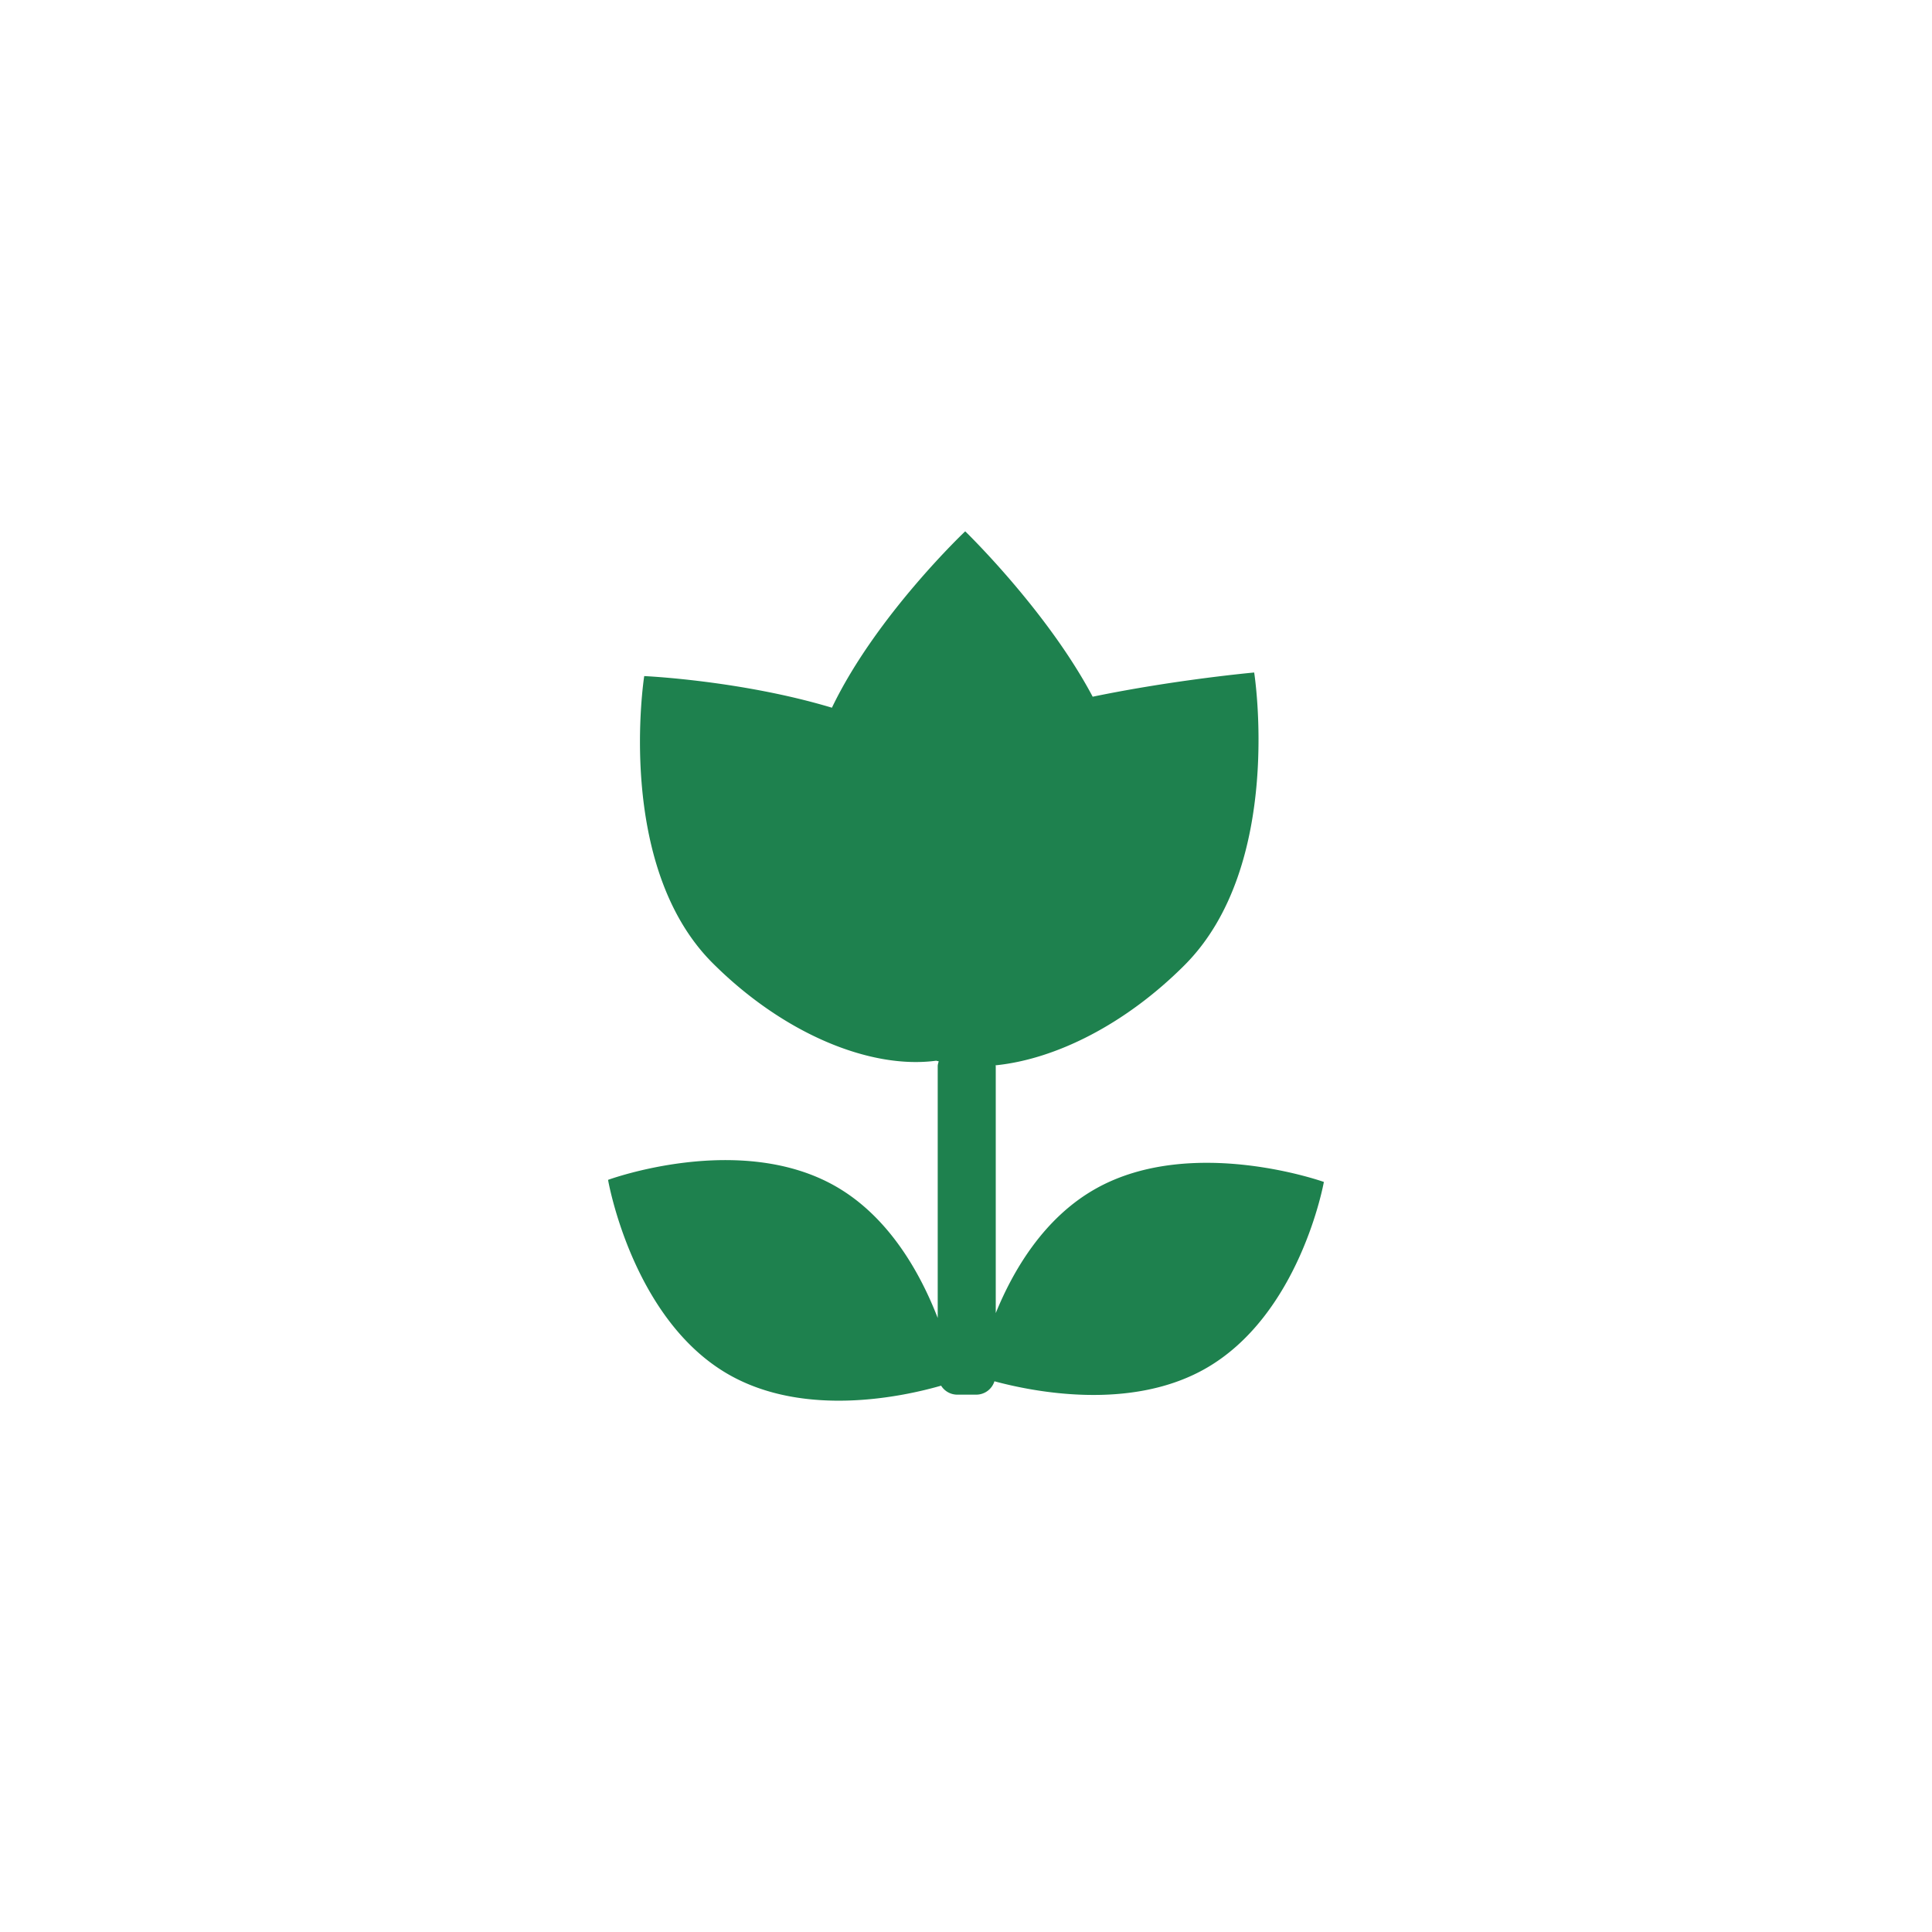 <svg xmlns="http://www.w3.org/2000/svg" width="100" height="100" viewBox="0 0 100 100"><path fill="#1E814E" d="M56.738 61.514c-2.714 1.515-4.309 4.266-5.198 6.452V55.188c0-.018-.01-.03-.011-.047 3.105-.313 6.723-2.121 9.78-5.182 5.181-5.181 3.607-15.15 3.607-15.15s-4.069.365-8.359 1.253c-2.367-4.467-6.598-8.561-6.598-8.561s-4.608 4.354-6.899 9.13c-4.708-1.414-9.715-1.637-9.715-1.637s-1.541 9.771 3.535 14.849c3.684 3.683 8.187 5.515 11.577 5.059.042.014.088.021.131.031-.021.083-.052.164-.052.254v13.031c-.885-2.283-2.489-5.201-5.251-6.796-4.977-2.873-11.812-.352-11.812-.352s1.233 7.182 6.209 10.055c3.969 2.29 9.106 1.151 11.03.597a.985.985 0 0 0 .822.465h1a.988.988 0 0 0 .938-.692c2.03.548 6.994 1.533 10.854-.619 4.968-2.771 6.197-9.699 6.197-9.699s-6.817-2.437-11.785.337z"/></svg>